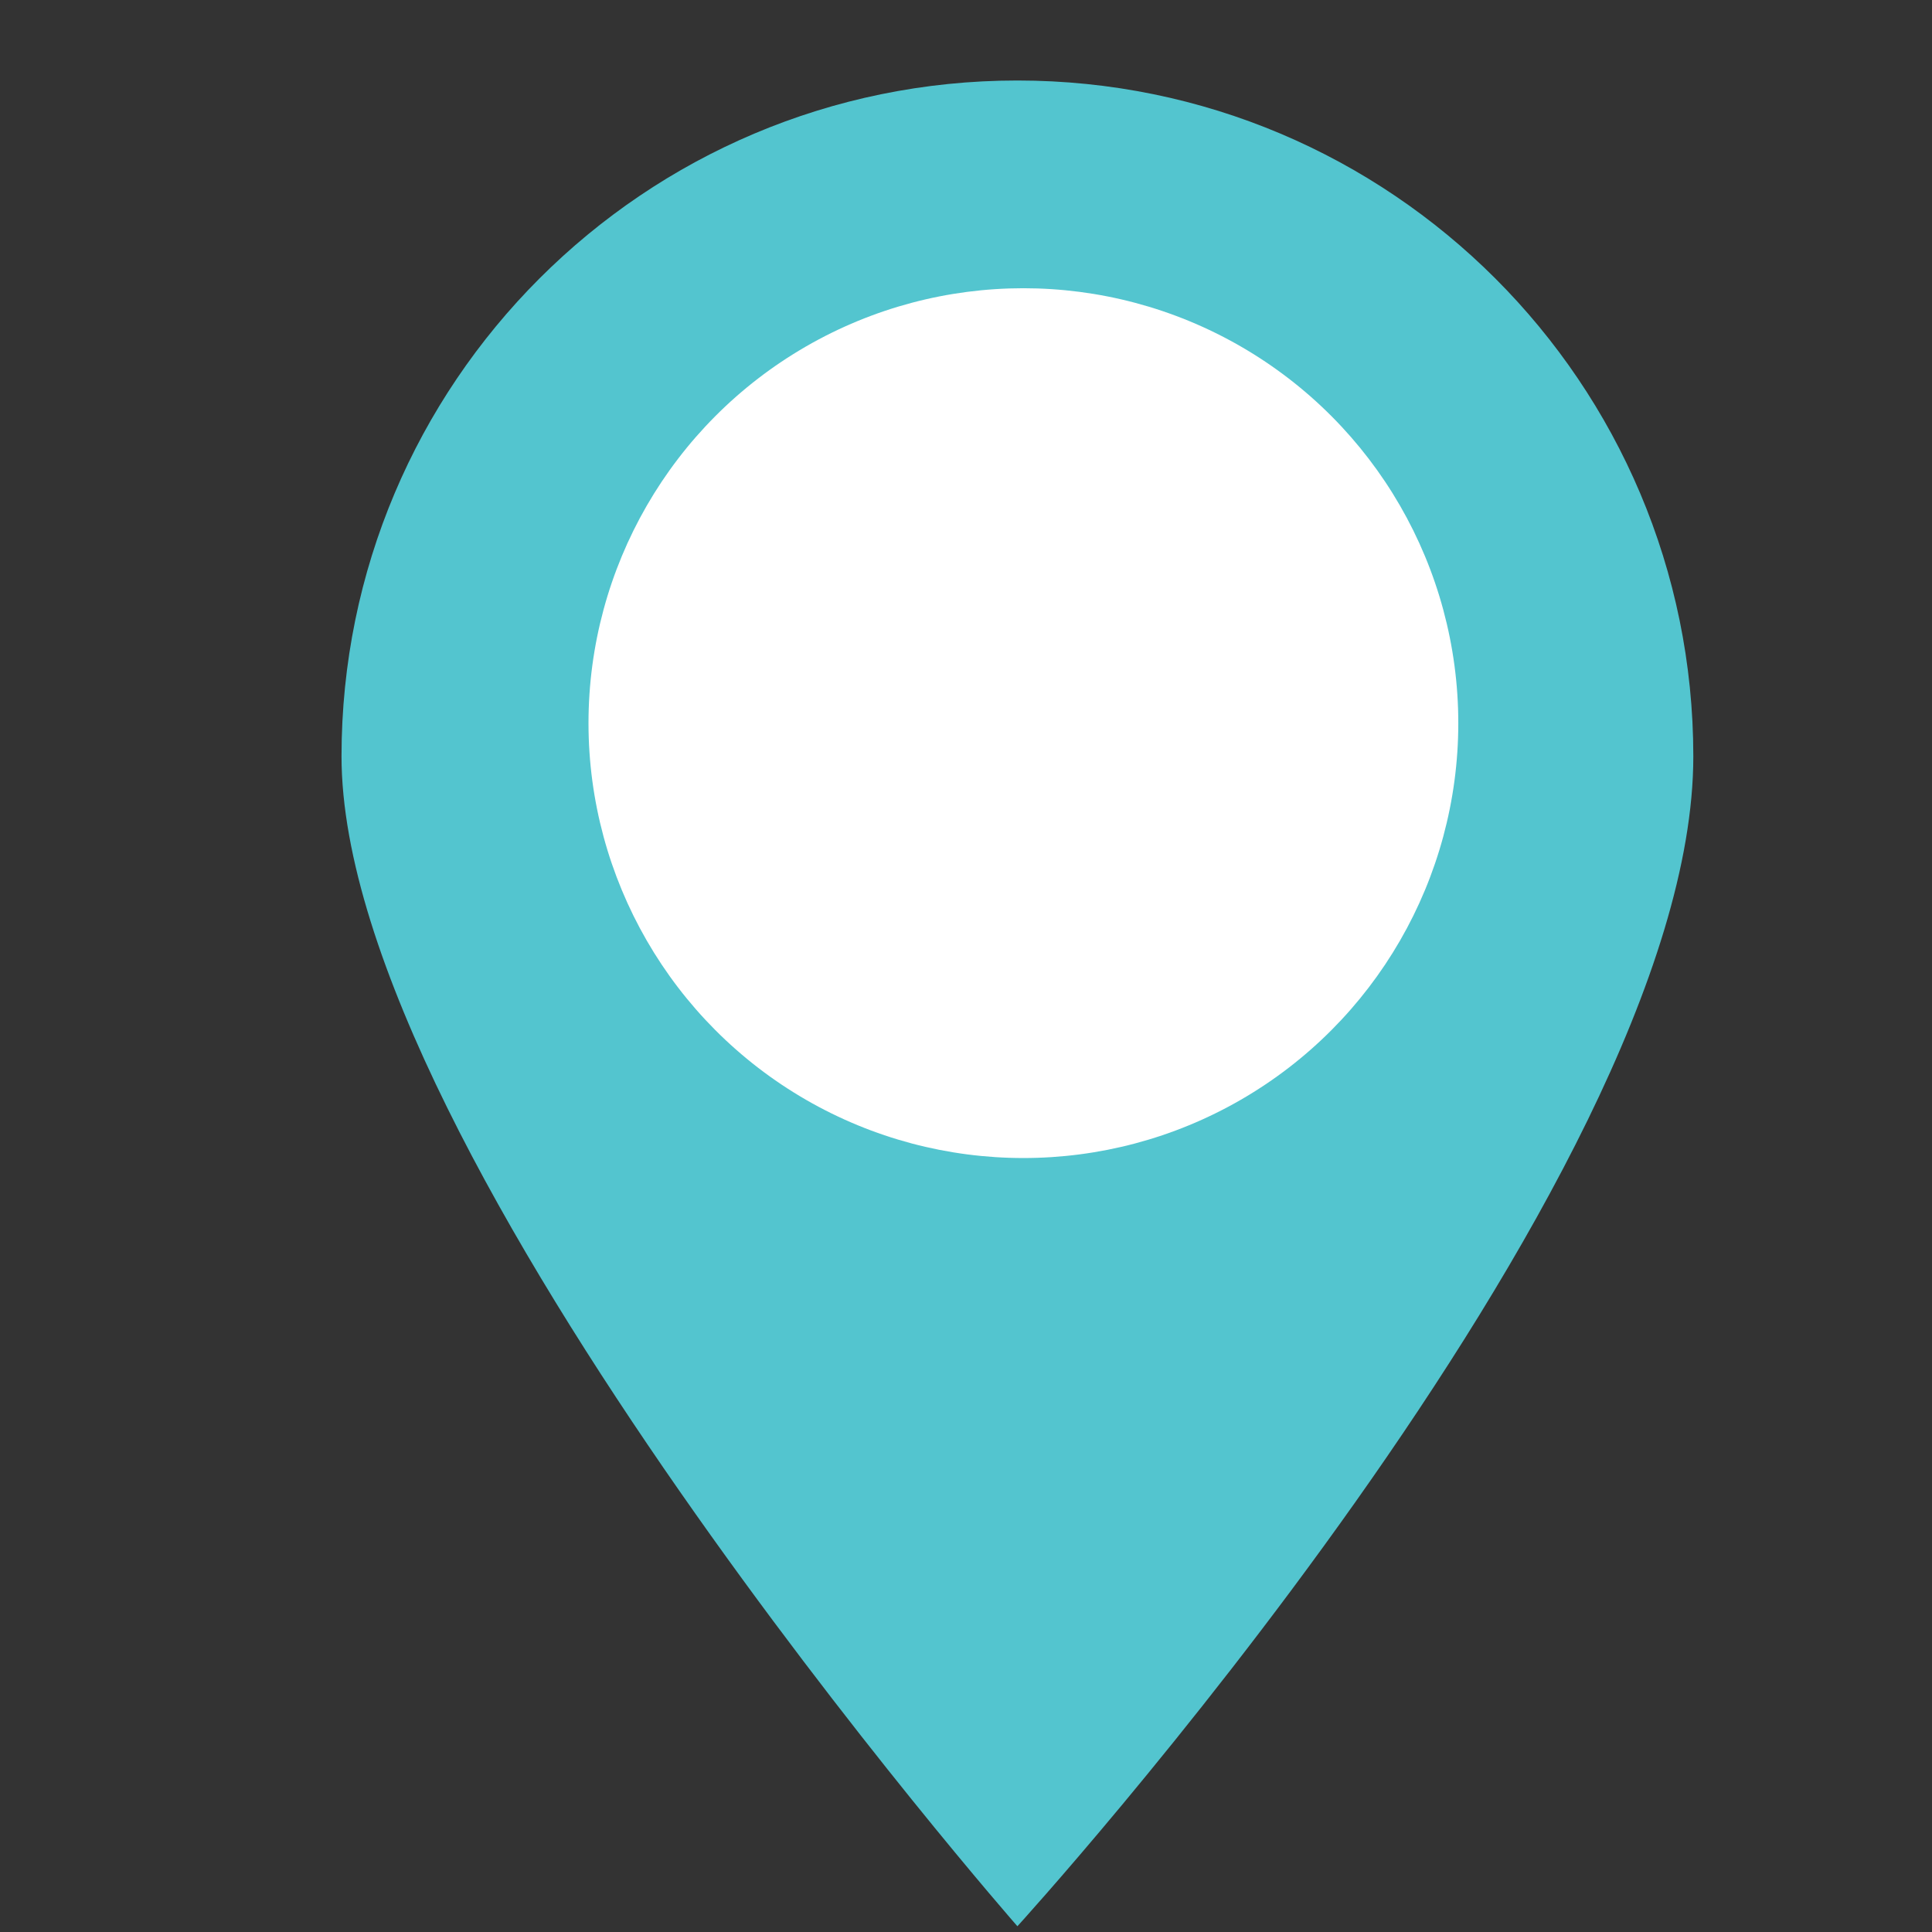 <?xml version="1.0" encoding="utf-8"?>
<!-- Generator: Adobe Illustrator 16.0.2, SVG Export Plug-In . SVG Version: 6.00 Build 0)  -->
<!DOCTYPE svg PUBLIC "-//W3C//DTD SVG 1.1//EN" "http://www.w3.org/Graphics/SVG/1.1/DTD/svg11.dtd">
<svg version="1.1" id="Layer_1" xmlns="http://www.w3.org/2000/svg" xmlns:xlink="http://www.w3.org/1999/xlink" x="0px" y="0px"
	 width="48px" height="48px" viewBox="0 0 48 48" enable-background="new 0 0 48 48" xml:space="preserve">
<rect x="0" y="0" width="48" height="48" fill="#333333" stroke="none"/>
<path fill="#53C5CF" d="M25.276,2C16.003,2,8.485,9.518,8.485,18.791c0,9.916,16.792,29.066,16.792,29.066
	s16.793-18.414,16.793-29.066C42.069,9.518,34.551,2,25.276,2z M25.276,28.438c-5.707,0-10.333-4.627-10.333-10.334
	c0-5.707,4.626-10.333,10.333-10.333c5.708,0,10.334,4.627,10.334,10.333C35.61,23.811,30.984,28.438,25.276,28.438z"/>
<circle fill="#FFFFFF" cx="25.426" cy="17.966" r="10.805"/>
</svg>
